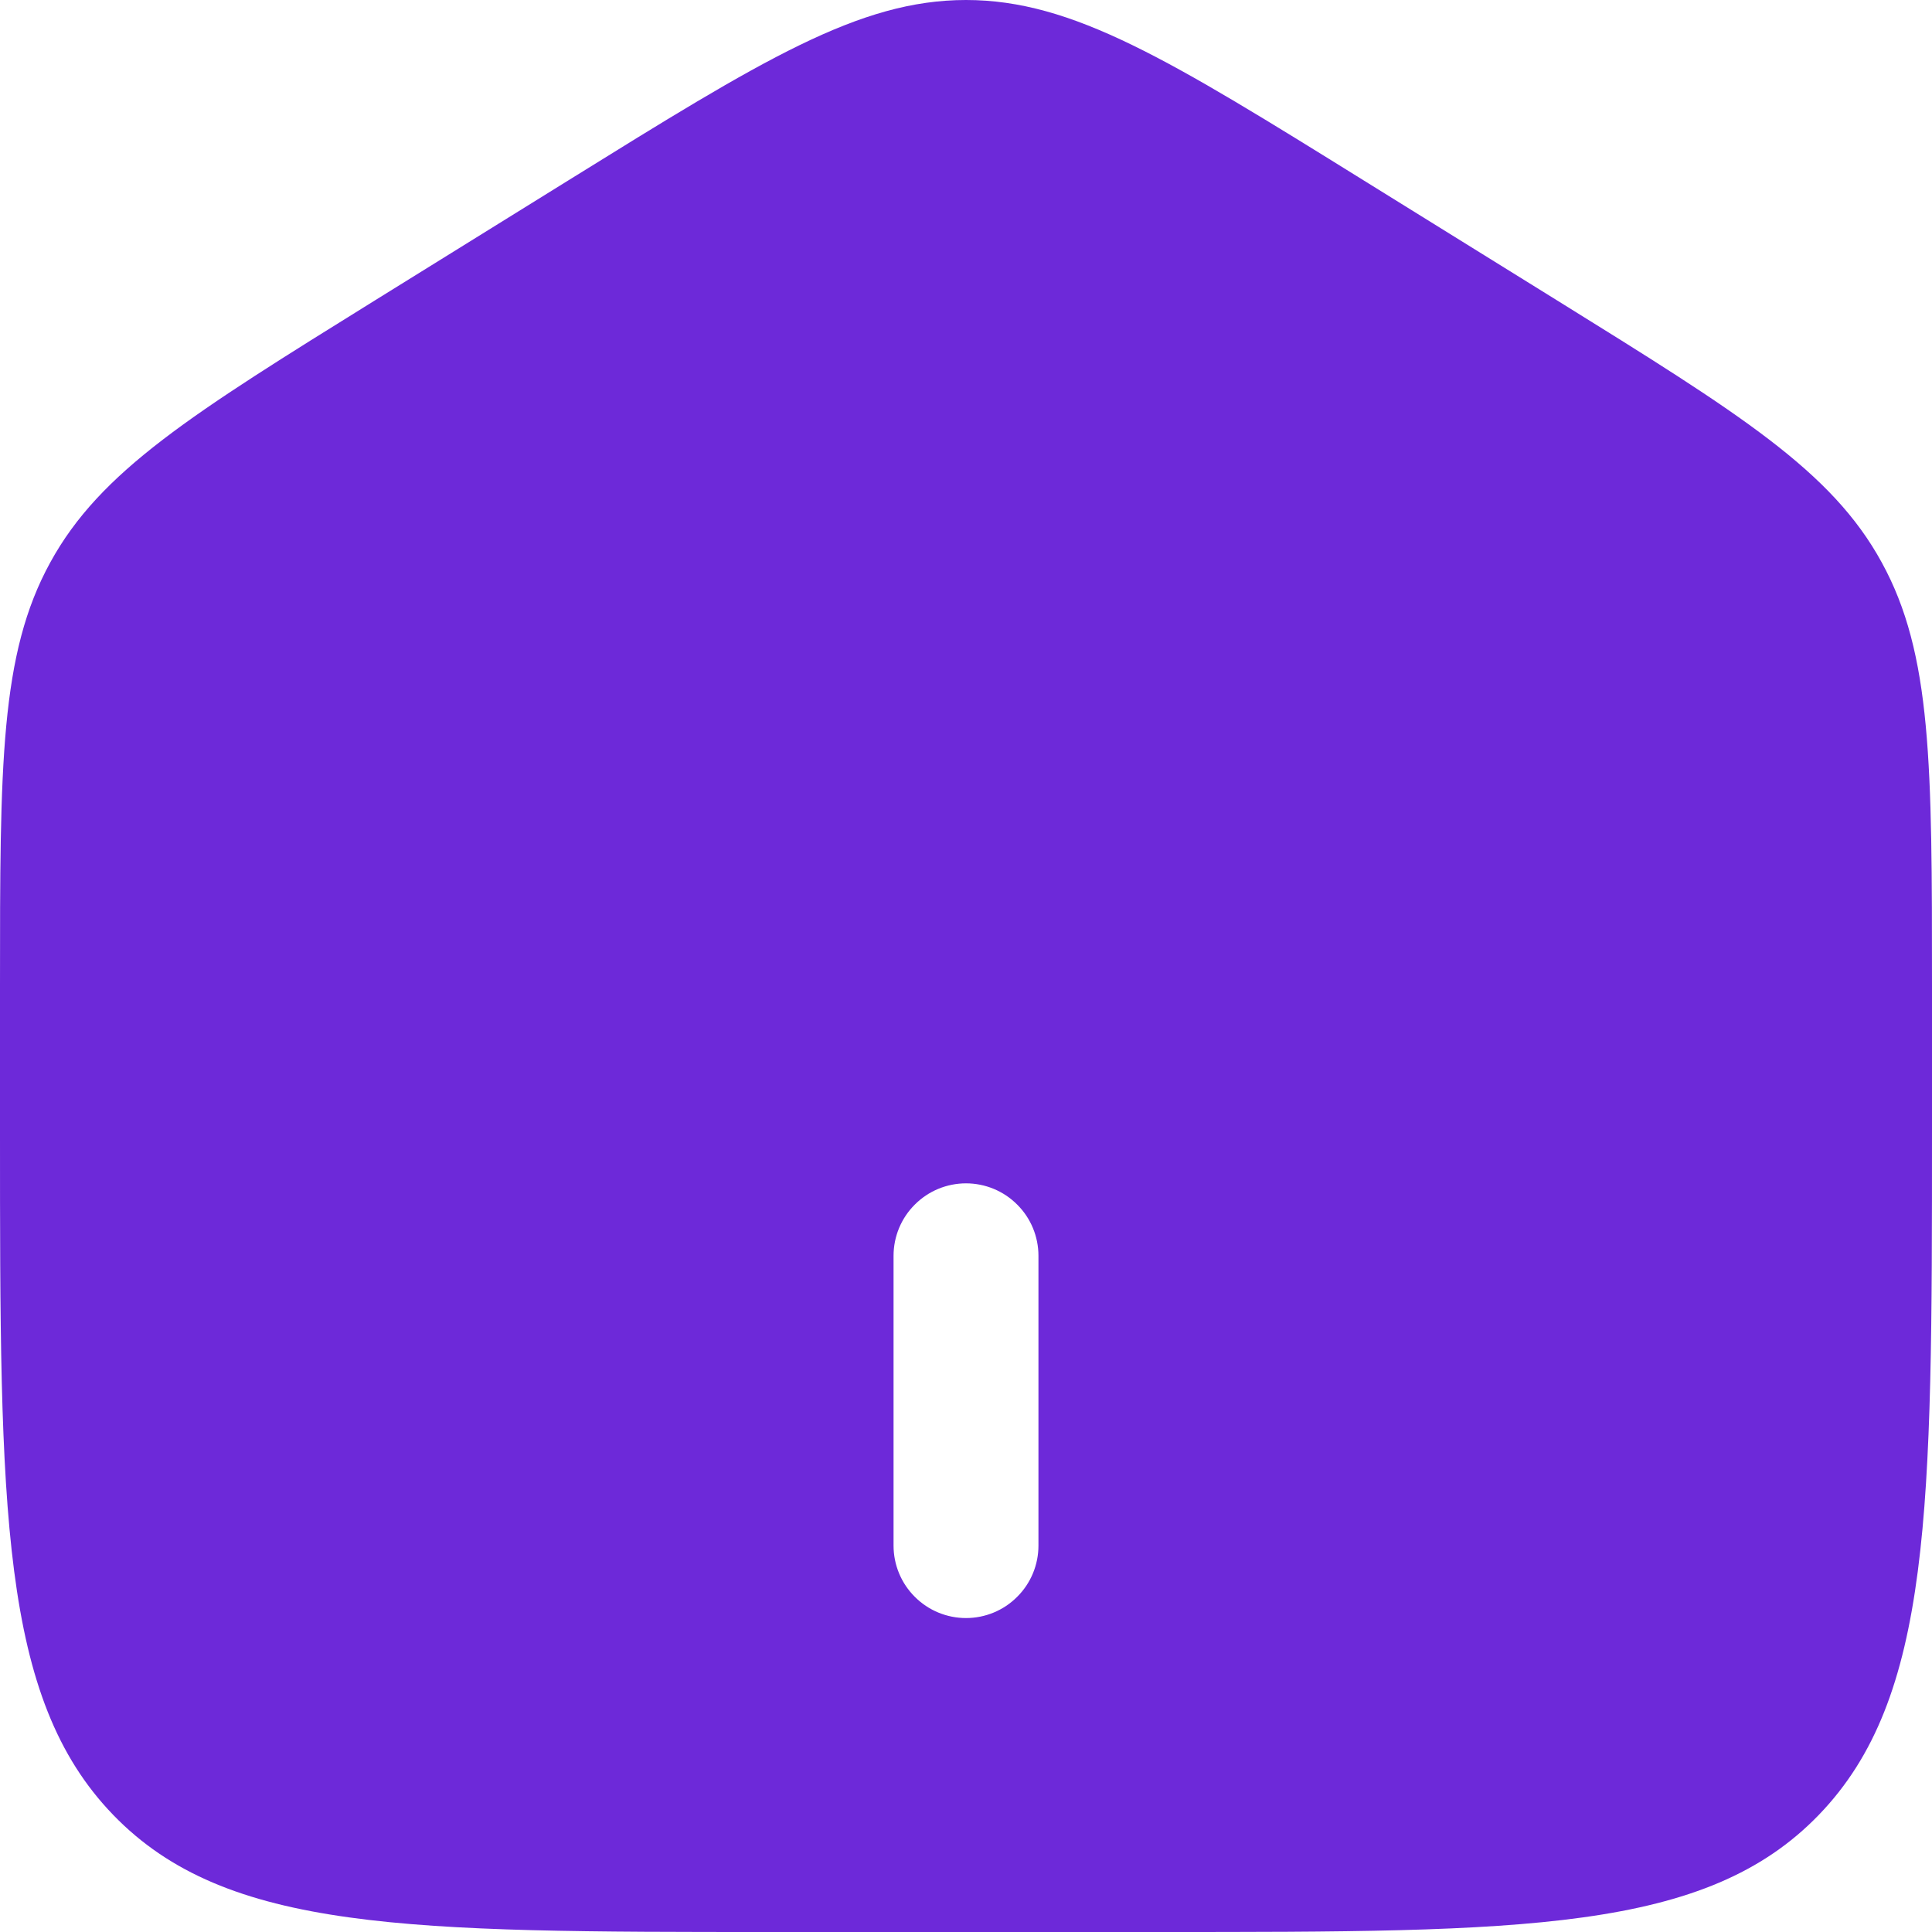 <svg width="20" height="20" viewBox="0 0 20 20" fill="none" xmlns="http://www.w3.org/2000/svg">
<path fill-rule="evenodd" clip-rule="evenodd" d="M0.52 5.823C-1.14441e-05 6.77 -1.14441e-05 7.915 -1.14441e-05 10.203V11.725C-1.14441e-05 15.625 -1.15633e-05 17.576 1.172 18.788C2.344 20 4.229 20 8 20H12C15.771 20 17.657 20 18.828 18.788C19.999 17.576 20 15.626 20 11.725V10.204C20 7.915 20 6.771 19.48 5.823C18.962 4.874 18.013 4.286 16.116 3.108L14.116 1.867C12.111 0.622 11.108 0 10 0C8.892 0 7.89 0.622 5.884 1.867L3.884 3.108C1.987 4.286 1.039 4.874 0.52 5.823ZM9.25 16C9.25 16.199 9.329 16.39 9.47 16.53C9.61 16.671 9.801 16.75 10 16.75C10.199 16.75 10.39 16.671 10.53 16.53C10.671 16.39 10.75 16.199 10.75 16V13C10.75 12.801 10.671 12.61 10.53 12.47C10.39 12.329 10.199 12.25 10 12.25C9.801 12.25 9.61 12.329 9.47 12.47C9.329 12.61 9.25 12.801 9.25 13V16Z" fill="#6D29D9"/>
</svg>
